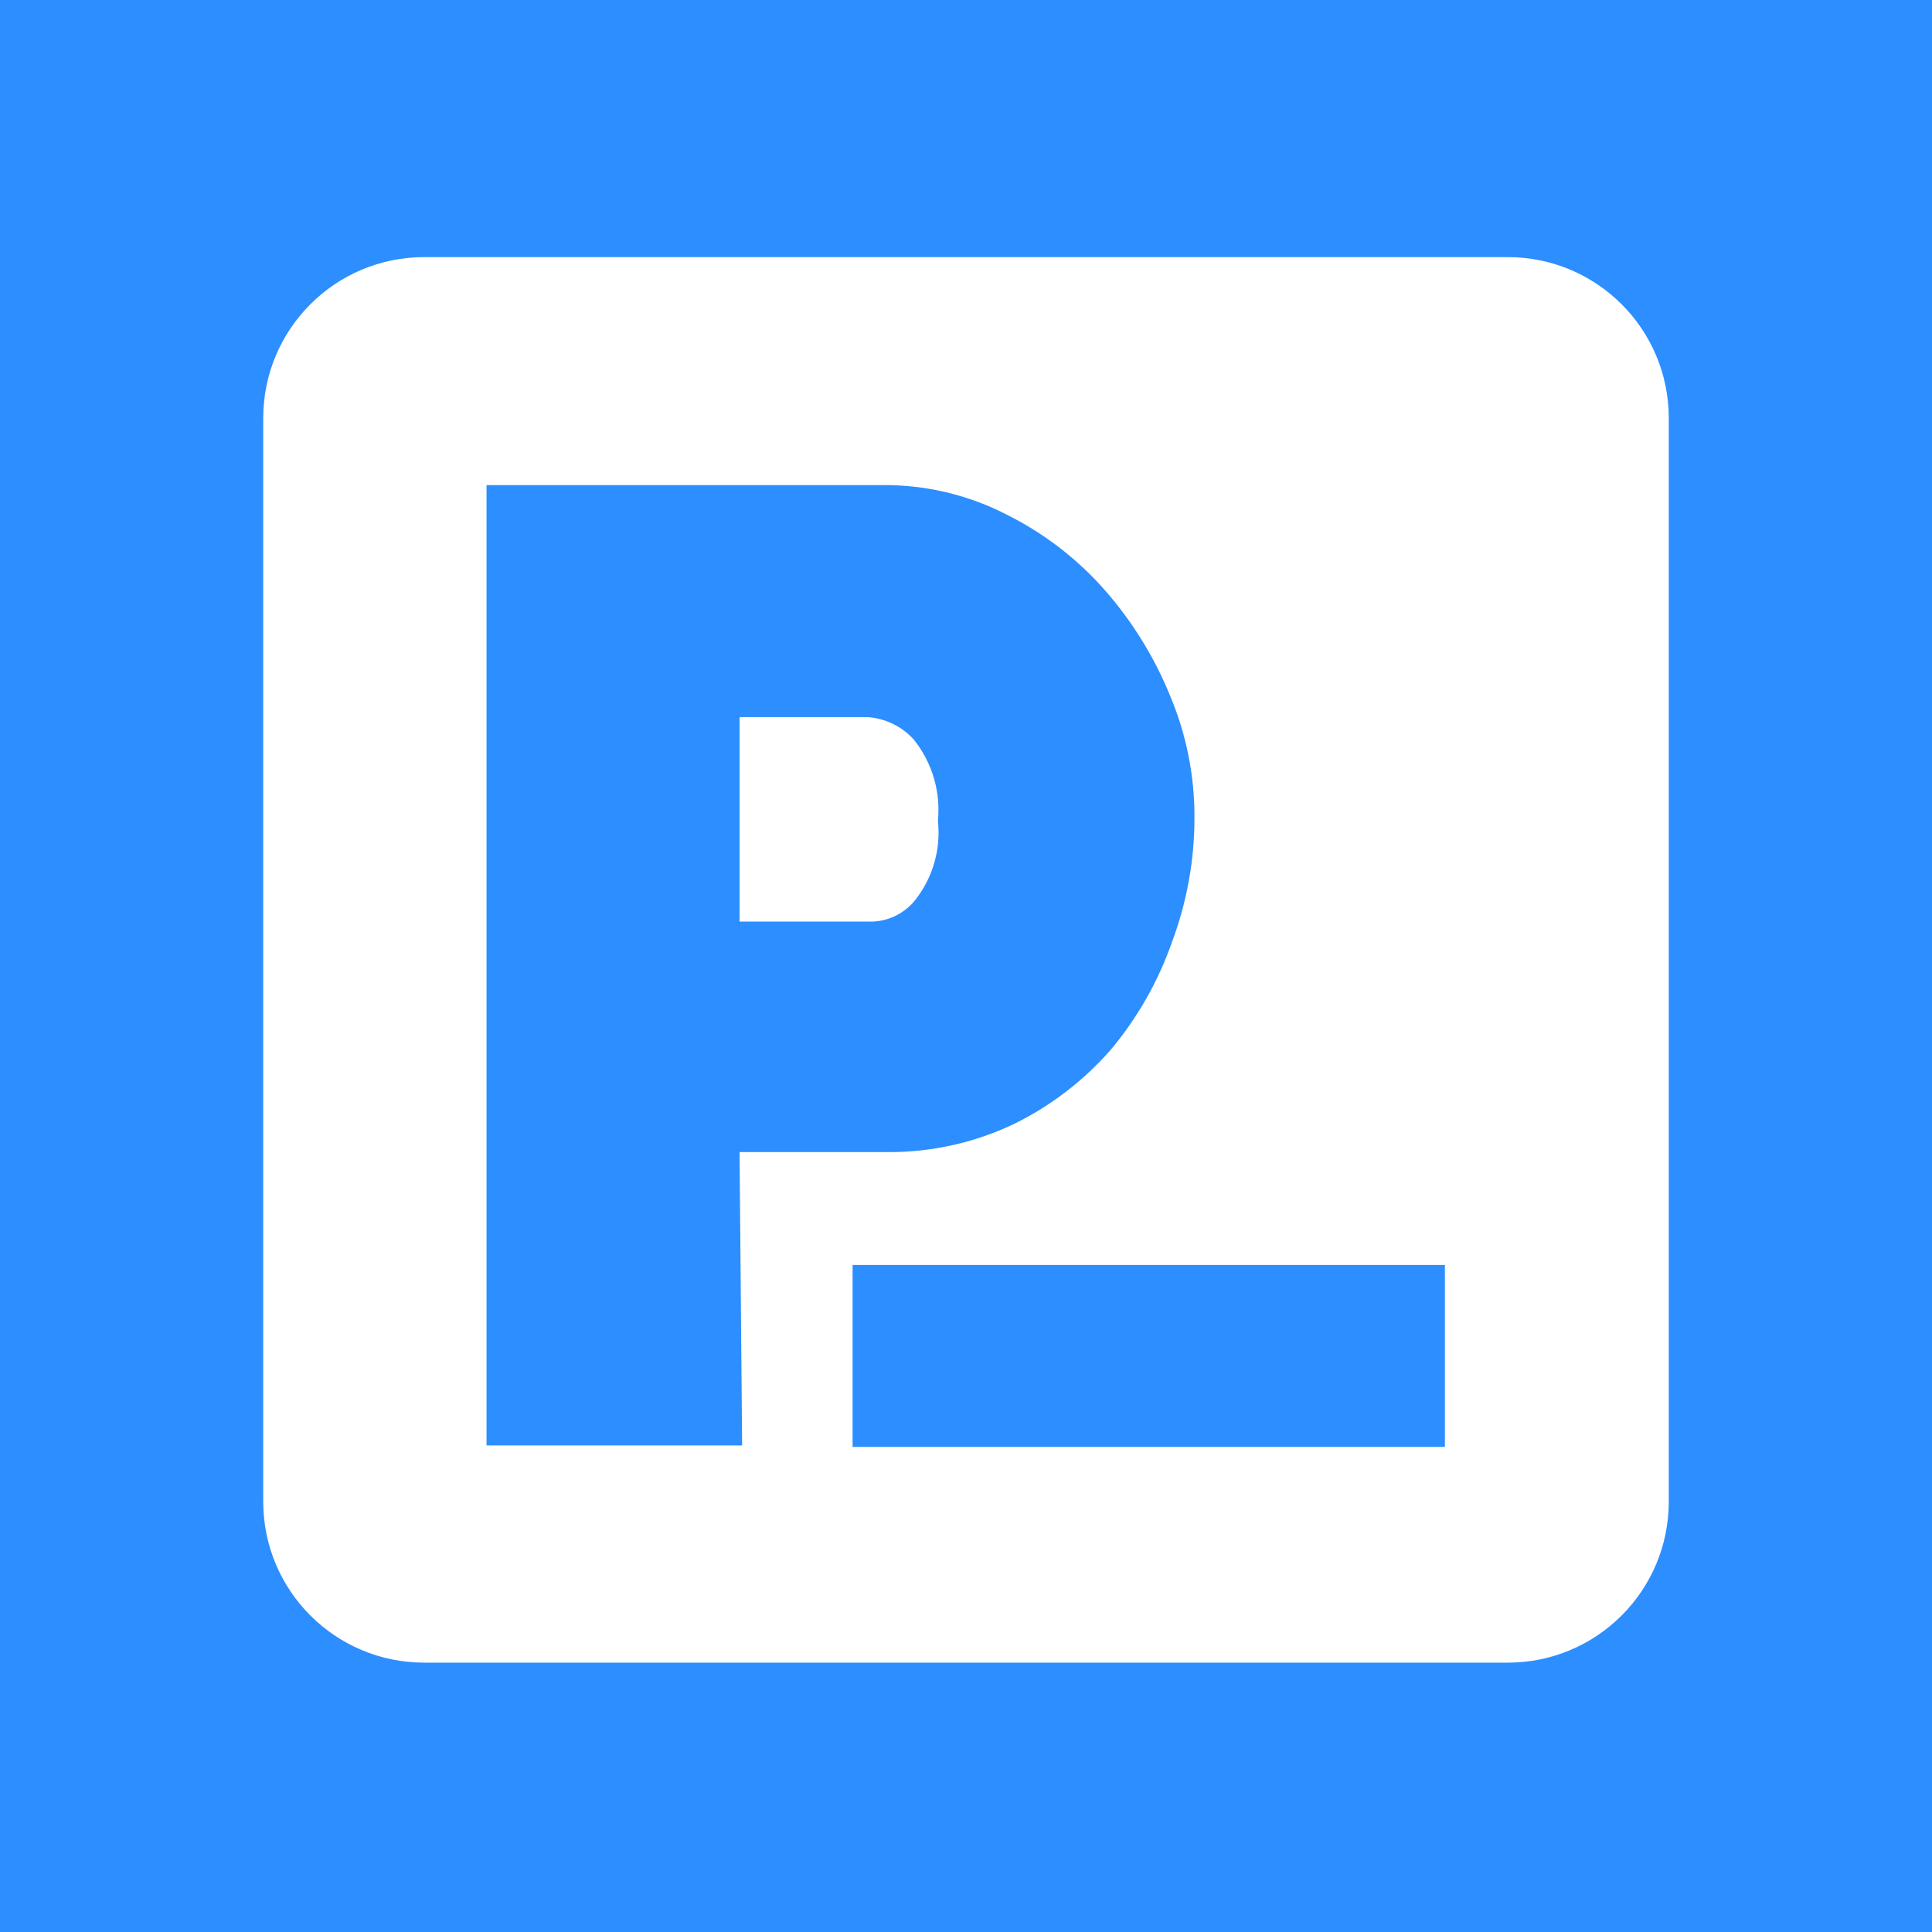 <svg viewBox="0 0 24 24" fill="none" xmlns="http://www.w3.org/2000/svg">
    <rect width="24" height="24" fill="#2D8EFF" />
    <path
        d="M18.73 3.194H5.27C4.165 3.194 3.27 4.089 3.27 5.194V18.654C3.27 19.759 4.165 20.654 5.27 20.654H18.73C19.835 20.654 20.73 19.759 20.73 18.654V5.194C20.73 4.089 19.835 3.194 18.73 3.194Z"
        fill="white"
    />
    <path
        d="M9.187 14.312H11.054C11.588 14.311 12.115 14.192 12.597 13.962C13.053 13.738 13.461 13.425 13.797 13.042C14.13 12.645 14.388 12.191 14.559 11.702C14.744 11.207 14.839 10.682 14.838 10.153C14.84 9.638 14.738 9.129 14.54 8.654C14.346 8.174 14.073 7.73 13.733 7.34C13.39 6.948 12.974 6.627 12.508 6.394C12.029 6.147 11.497 6.021 10.959 6.026H6.044V17.956H9.219L9.187 14.312ZM9.187 8.908H10.774C10.996 8.923 11.204 9.023 11.352 9.188C11.58 9.473 11.687 9.835 11.651 10.197C11.689 10.544 11.591 10.893 11.378 11.169C11.315 11.252 11.234 11.319 11.142 11.368C11.05 11.416 10.948 11.443 10.844 11.448H9.187V8.908Z"
        fill="#2D8EFF"
    />
    <path
        d="M17.949 15.714H10.591V17.974H17.949V15.714Z"
        fill="#2D8EFF"
    />
</svg>
